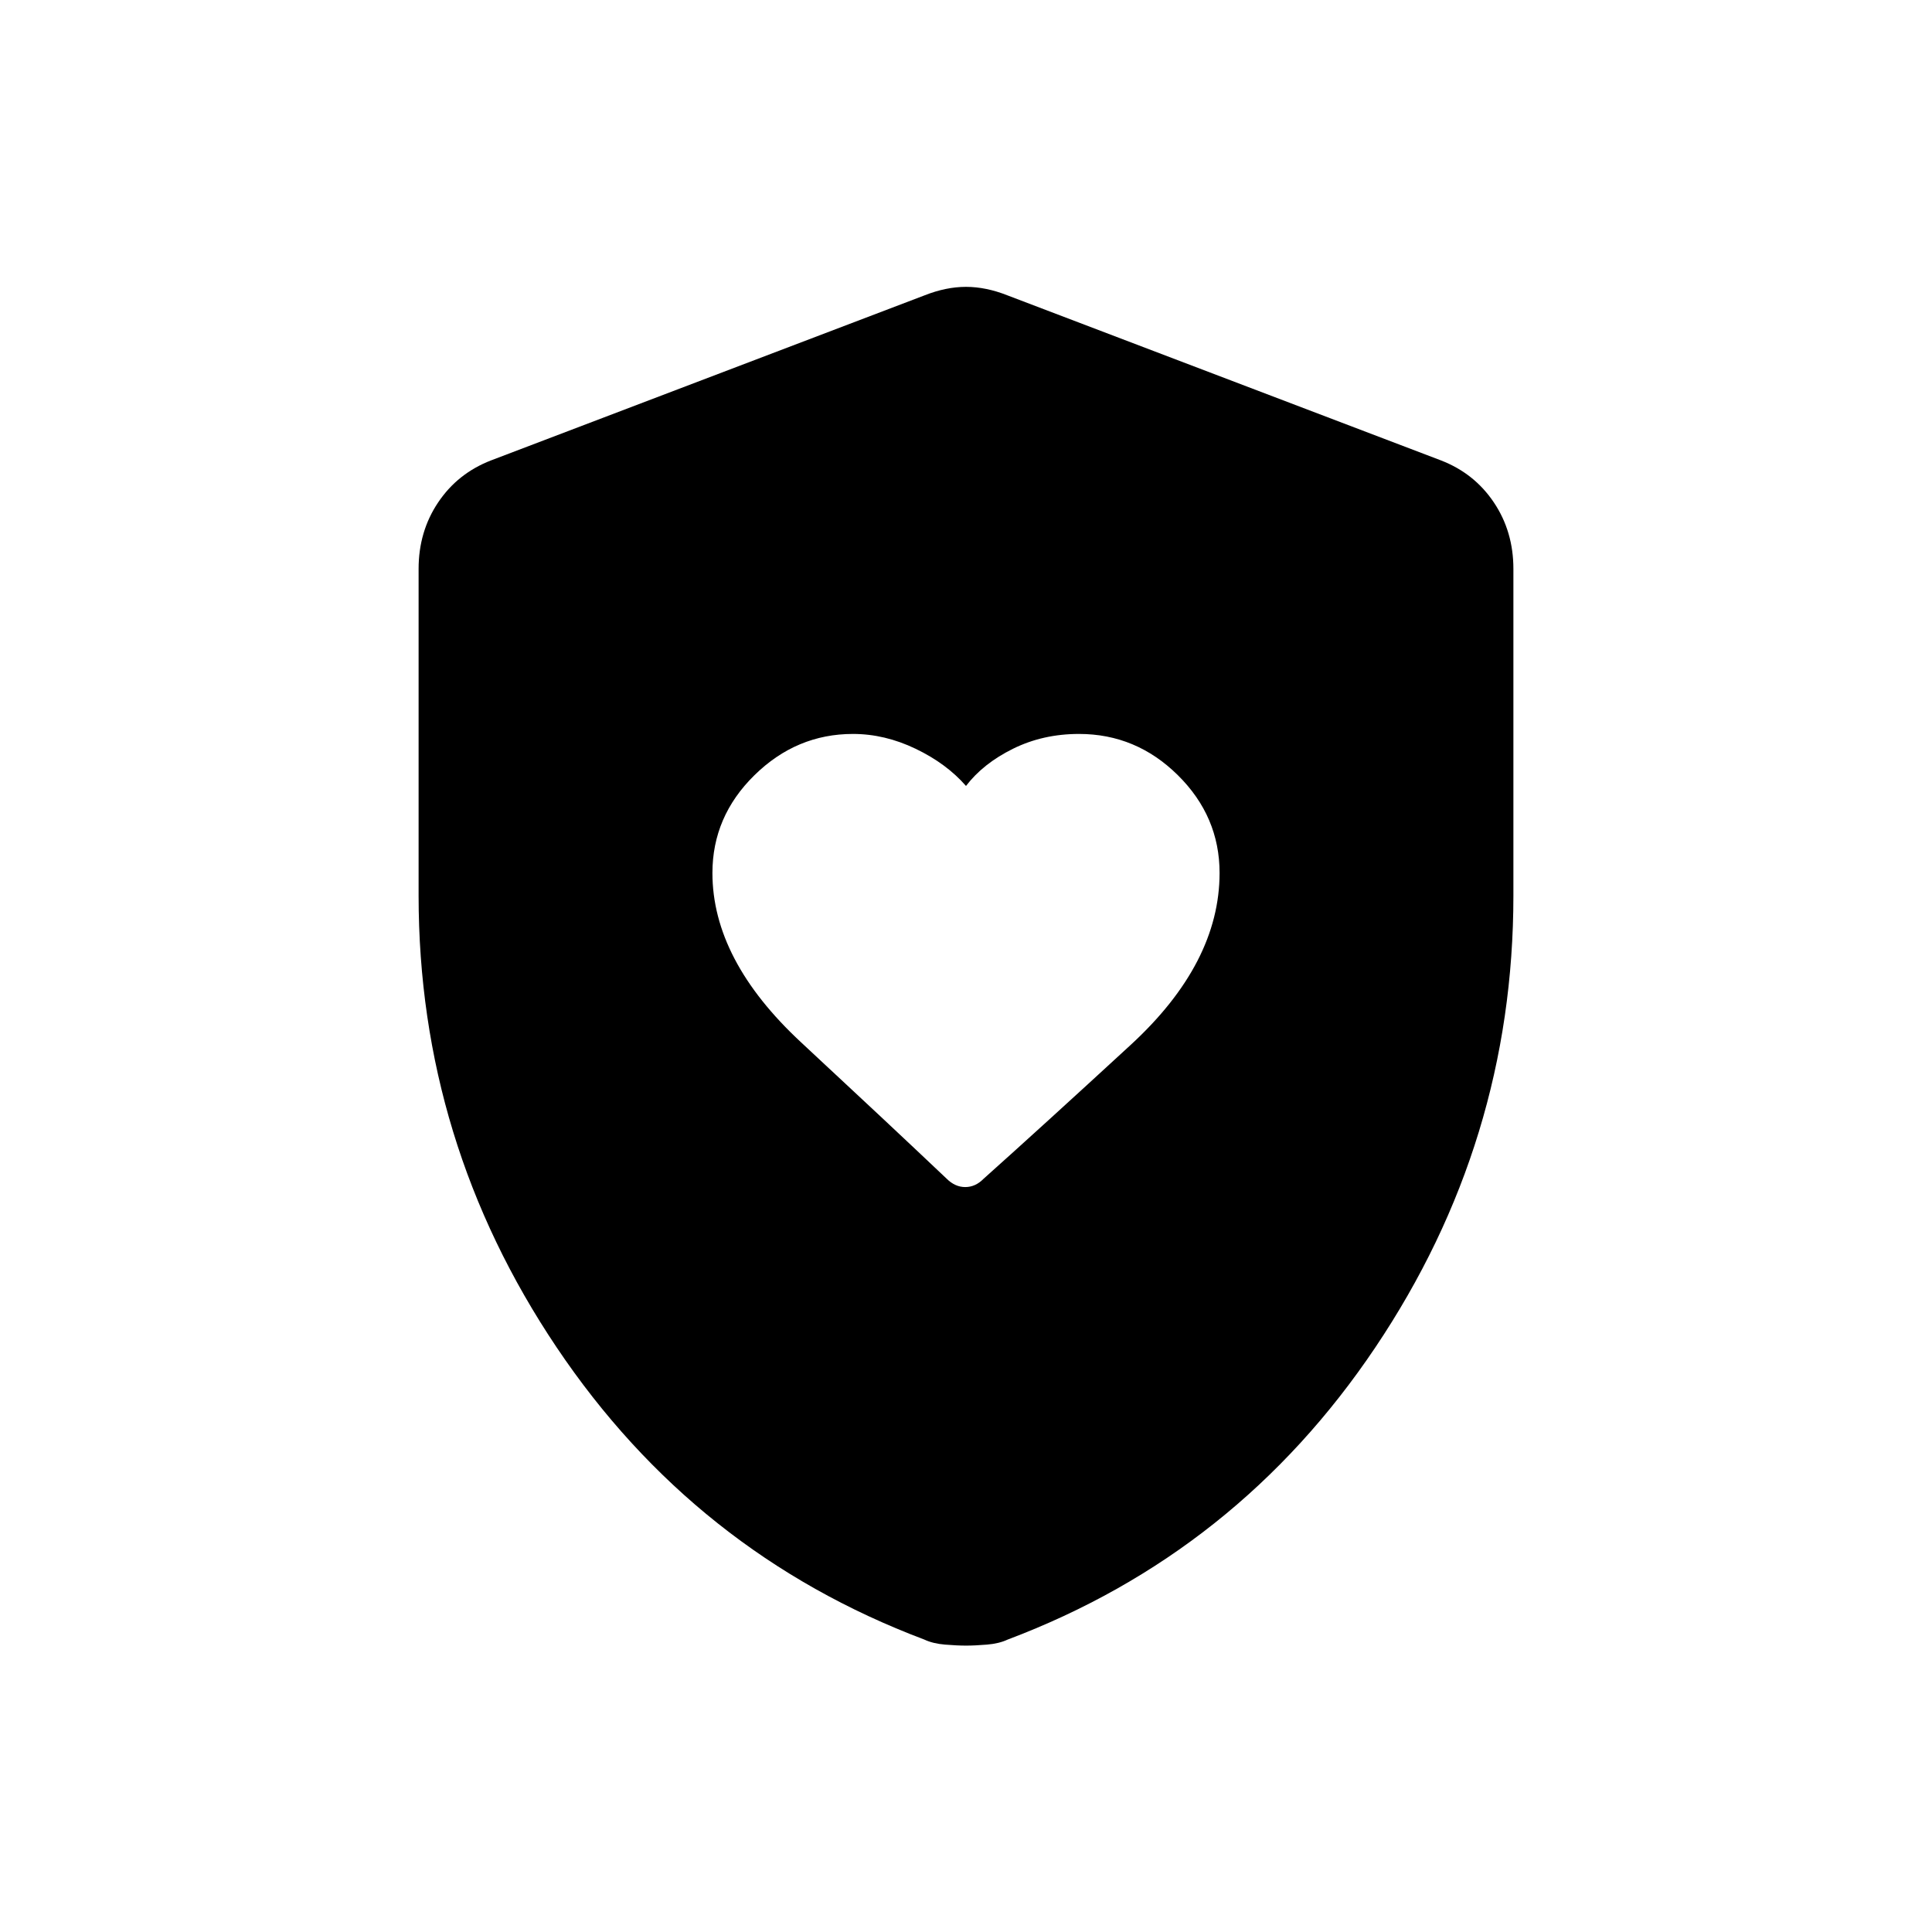 <svg xmlns="http://www.w3.org/2000/svg" height="20" viewBox="0 -960 960 960" width="20"><path d="M354-526.231q0 43.231 44 84.116 44 40.884 72.308 67.731 4.23 4.23 9.307 4.23t9.088-4.089q29.066-25.988 73.182-66.603Q606-481.462 606-526.231q0-28.077-20.727-48.577-20.727-20.5-49.119-20.5-17.923 0-32.806 7.365-14.882 7.366-23.348 18.481-9.692-11.115-25.039-18.481-15.346-7.365-31.115-7.365-28.077 0-48.962 20.5Q354-554.308 354-526.231Zm126 383.924q-4.462 0-10.462-.5t-10.247-2.5q-114.06-43-182.676-145.154Q208-392.615 208-515v-162.308q0-18.582 9.711-33.048 9.712-14.465 26.289-20.875l215.385-82q10.692-4.231 20.615-4.231 9.923 0 20.615 4.231l215.385 82q16.577 6.41 26.289 20.875Q752-695.89 752-677.308V-515q0 122.385-68.615 224.539-68.616 102.154-182.676 145.154-4.247 2-10.247 2.5t-10.462.5Z"/></svg>